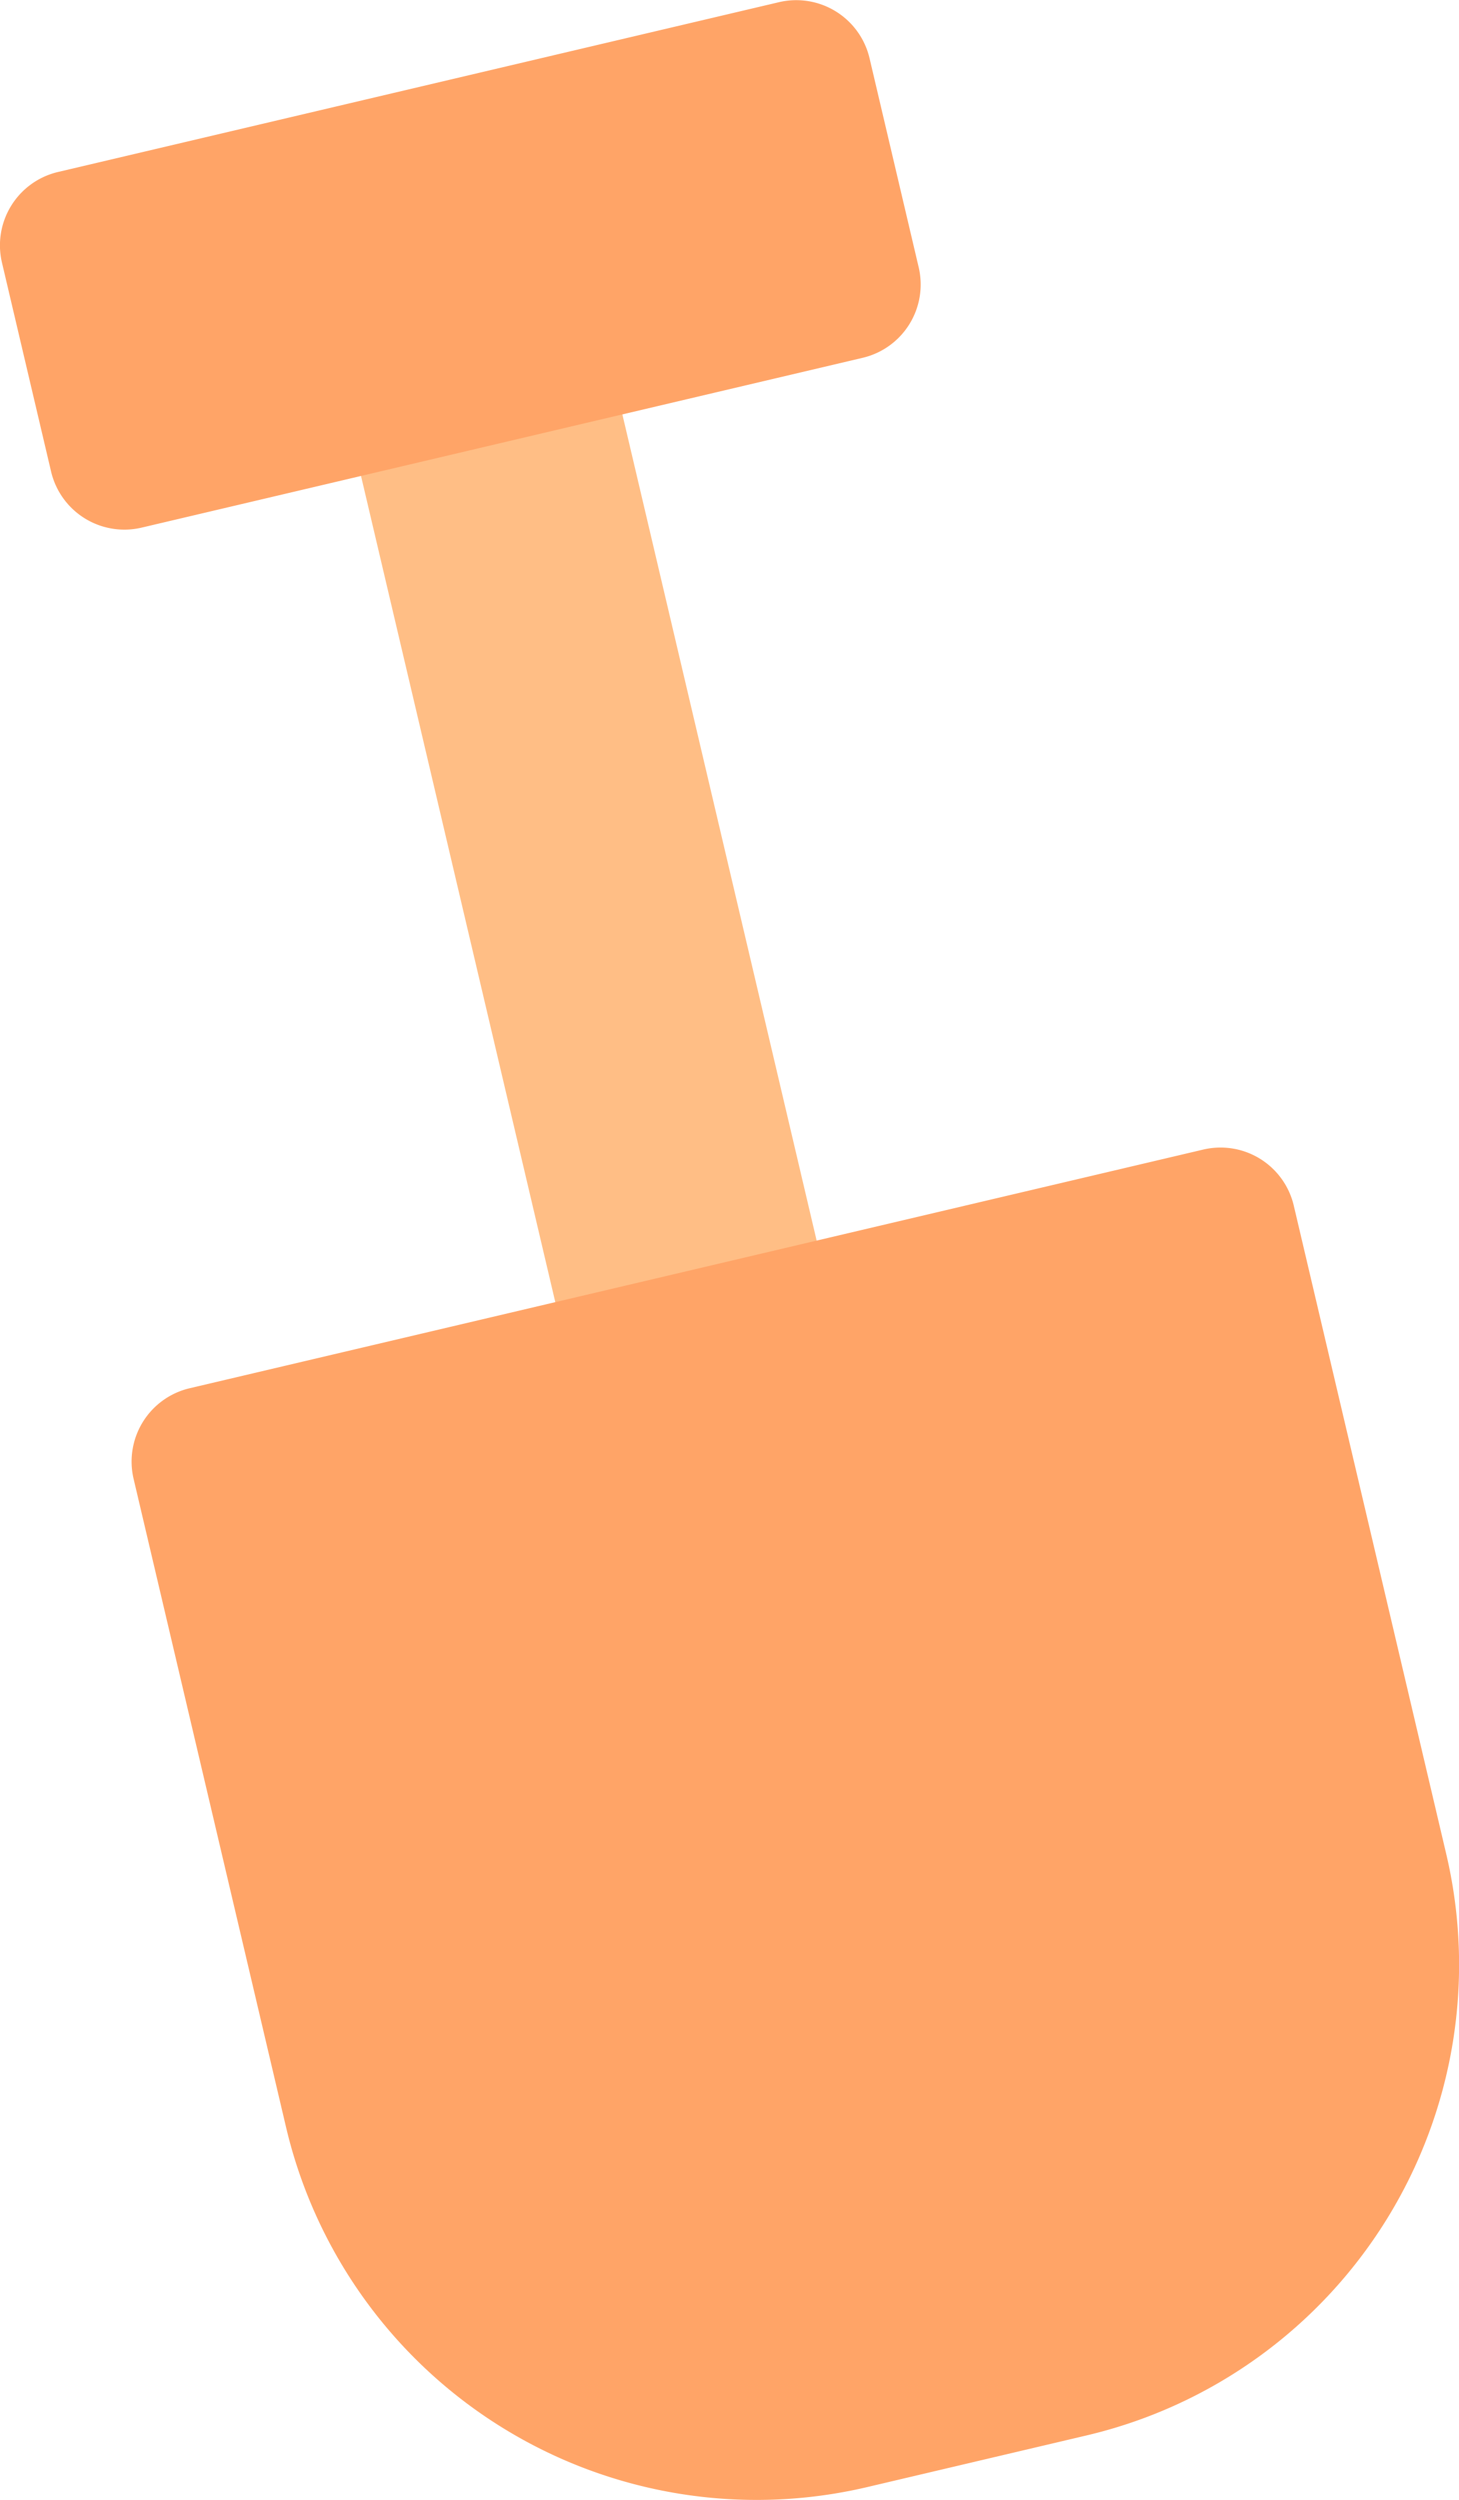 <svg id="SVG_SN_BG3_Shovel" xmlns="http://www.w3.org/2000/svg" width="135.88" height="232.69" viewBox="0 0 135.88 232.69">
  <defs>
    <style>
      .cls-1 {
        fill: #ffbe85;
      }

      .cls-1, .cls-2 {
        fill-rule: evenodd;
      }

      .cls-2 {
        fill: #ffa467;
      }
    </style>
  </defs>
  <path id="Rectangle_30_copy" data-name="Rectangle 30 copy" class="cls-1" d="M3150.71,6007.1l-10.71,2.52a7.013,7.013,0,0,0-5.21,8.42l24.05,102.21a7.013,7.013,0,0,0,8.42,5.21l10.71-2.52a7.005,7.005,0,0,0,5.21-8.42l-24.05-102.21A7.013,7.013,0,0,0,3150.71,6007.1Z" transform="translate(-3103 -5981.53)"/>
  <path id="Rectangle_30_copy_2" data-name="Rectangle 30 copy 2" class="cls-2" d="M3175.56,5981.73l-67.17,15.81a7.013,7.013,0,0,0-5.21,8.42l4.58,19.47a7.013,7.013,0,0,0,8.42,5.21l67.17-15.81a7.008,7.008,0,0,0,5.21-8.42l-4.58-19.47A7.013,7.013,0,0,0,3175.56,5981.73Zm39.51,106.79-94.42,22.22a7.013,7.013,0,0,0-5.21,8.42l14.2,60.35a45.02,45.02,0,0,0,54.12,33.5l20.44-4.81a45.006,45.006,0,0,0,33.49-54.12l-14.2-60.35A7.008,7.008,0,0,0,3215.07,6088.52Z" transform="translate(-3103 -5981.53)"/>
</svg>

